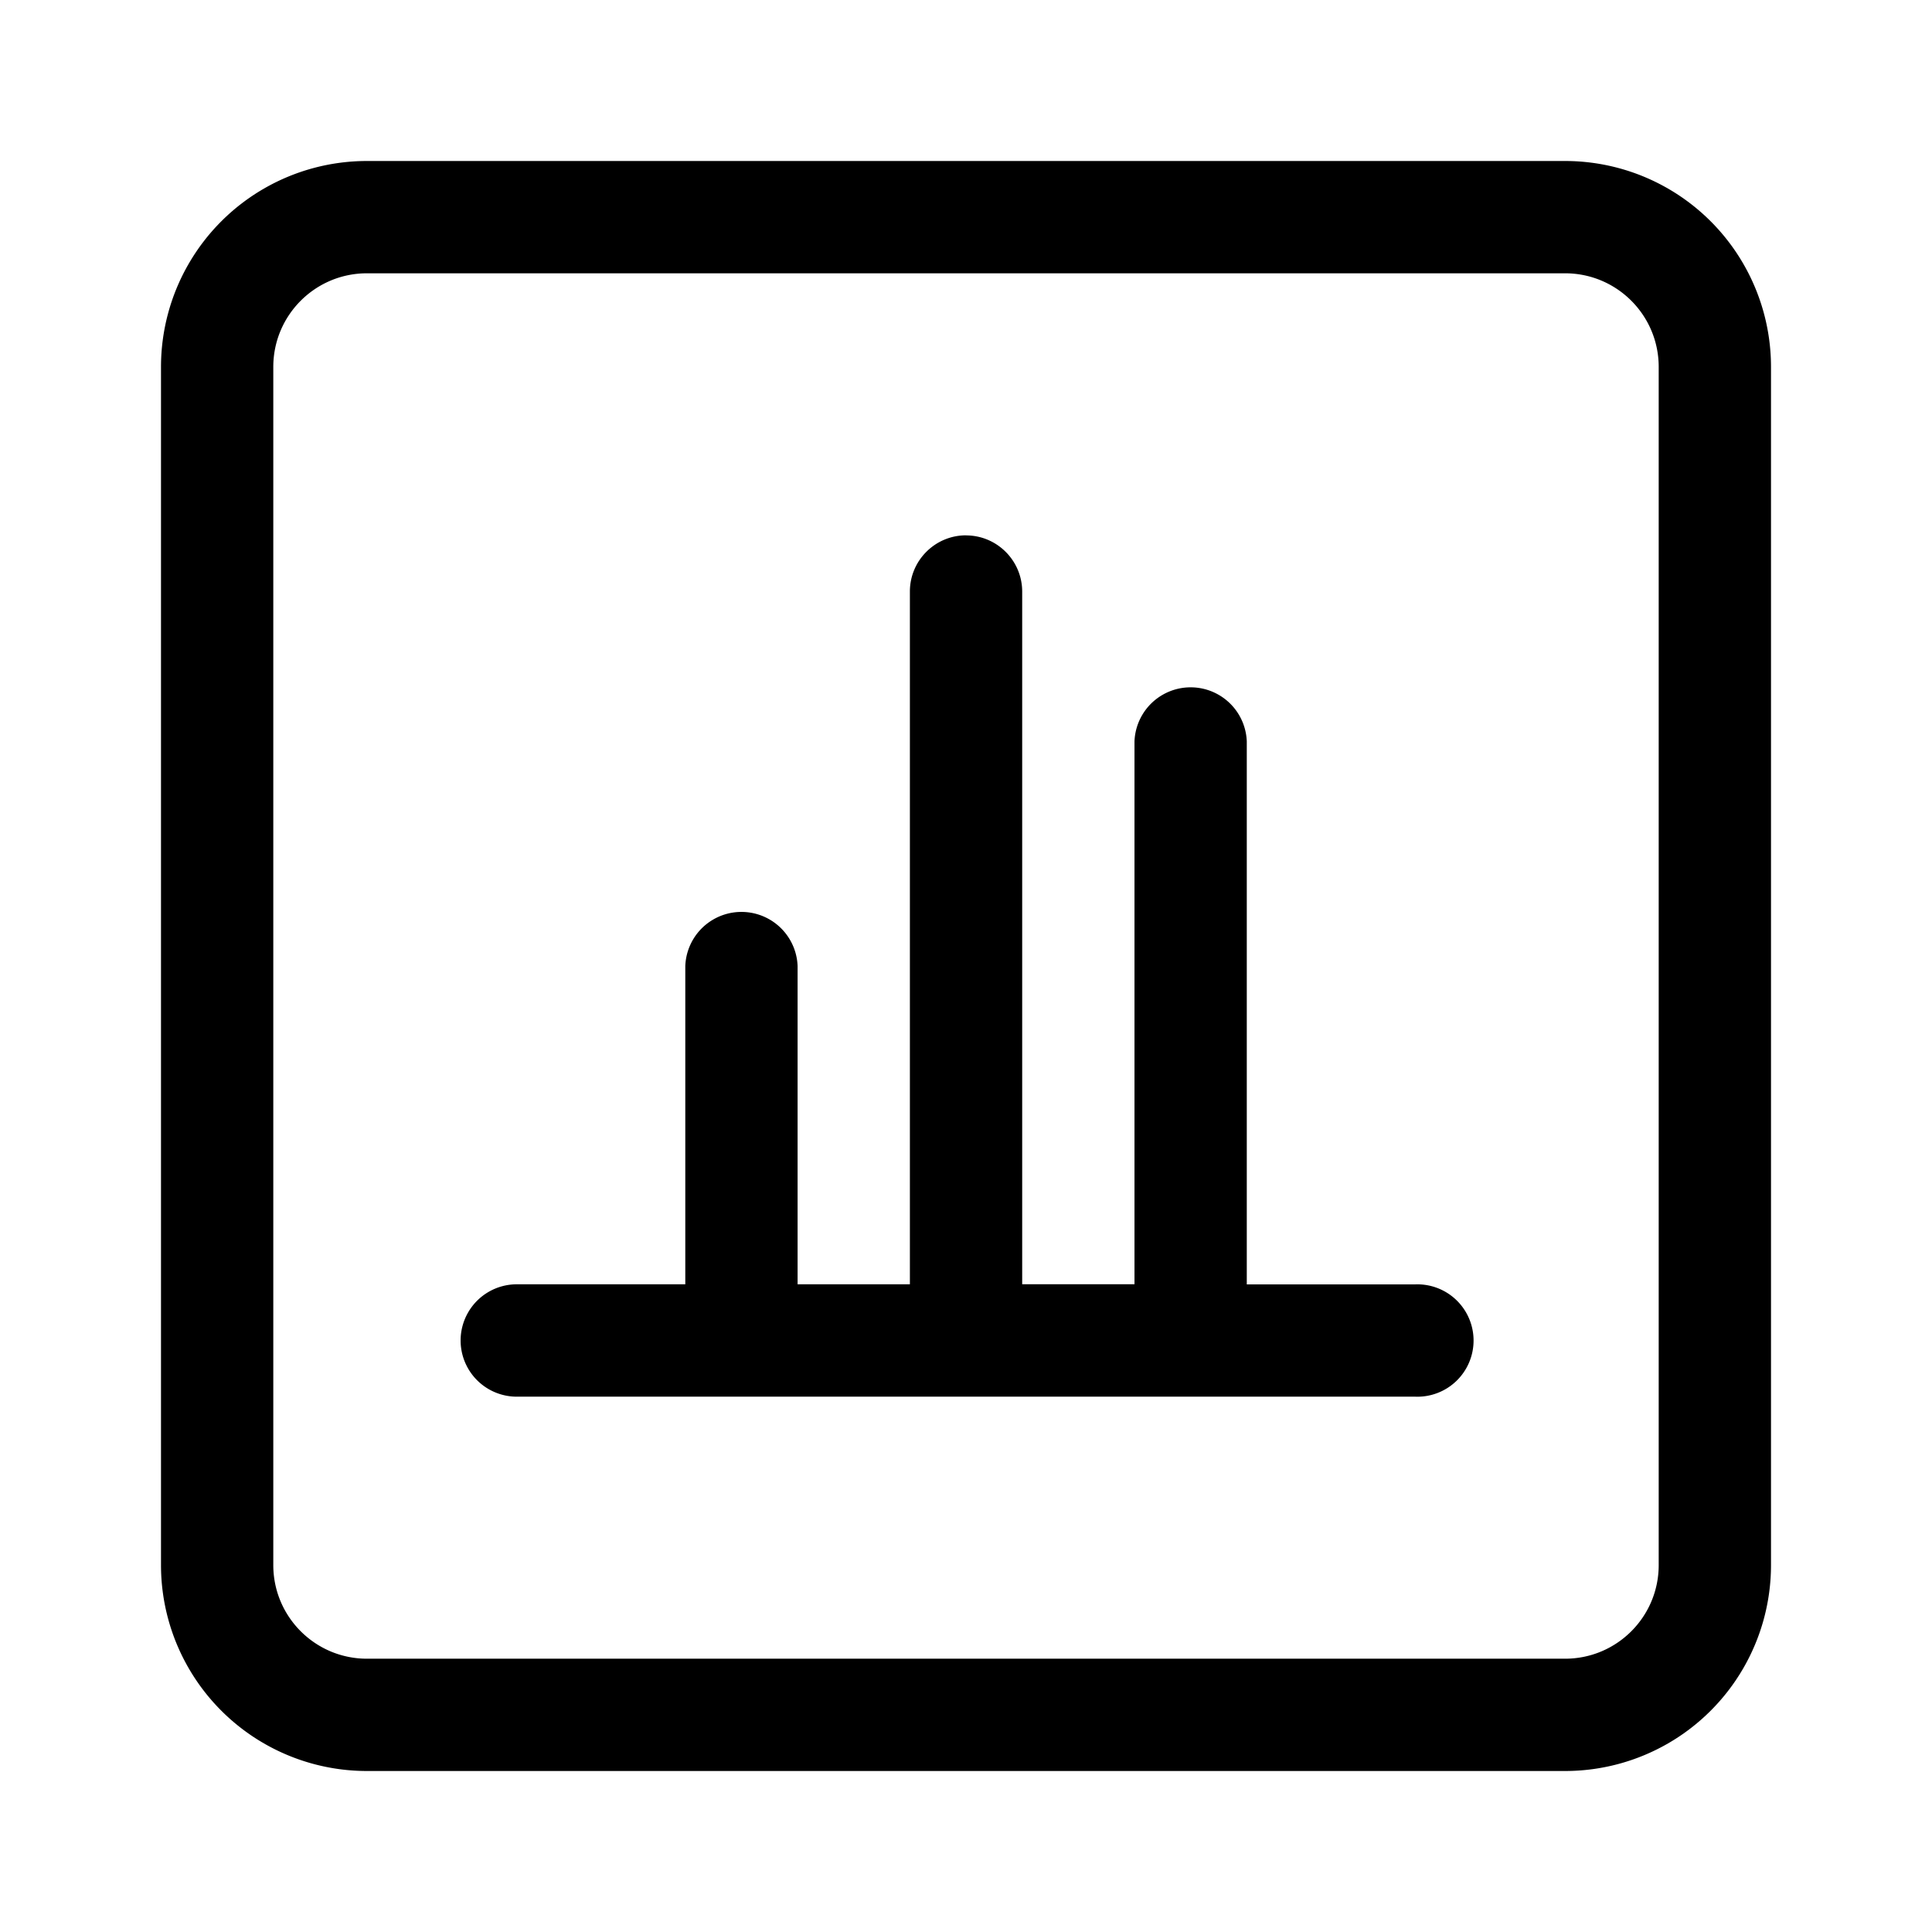 <svg t="1623855833542" class="icon" viewBox="0 0 1024 1024" version="1.1" xmlns="http://www.w3.org/2000/svg" p-id="2039" width="200" height="200"><path d="M85.333 194.475A109.141 109.141 0 0 1 194.475 85.333h635.051A109.141 109.141 0 0 1 938.667 194.475v635.051A109.141 109.141 0 0 1 829.525 938.667H194.475A109.141 109.141 0 0 1 85.333 829.525V194.475z m109.141-49.621c-27.392 0-49.621 22.229-49.621 49.621v635.051c0 27.392 22.229 49.621 49.621 49.621h635.051c27.392 0 49.621-22.187 49.621-49.621V194.475c0-27.392-22.187-49.621-49.621-49.621H194.475zM512 283.776c16.427 0 29.781 13.355 29.781 29.781v367.104h59.52V392.96a29.781 29.781 0 0 1 59.52 0v287.787h89.301a29.781 29.781 0 1 1 0 59.52H273.92a29.781 29.781 0 1 1 0-59.563h89.301V512a29.781 29.781 0 0 1 59.52 0v168.704h59.52V313.515c0-16.427 13.355-29.781 29.781-29.781z" p-id="2040"></path></svg>